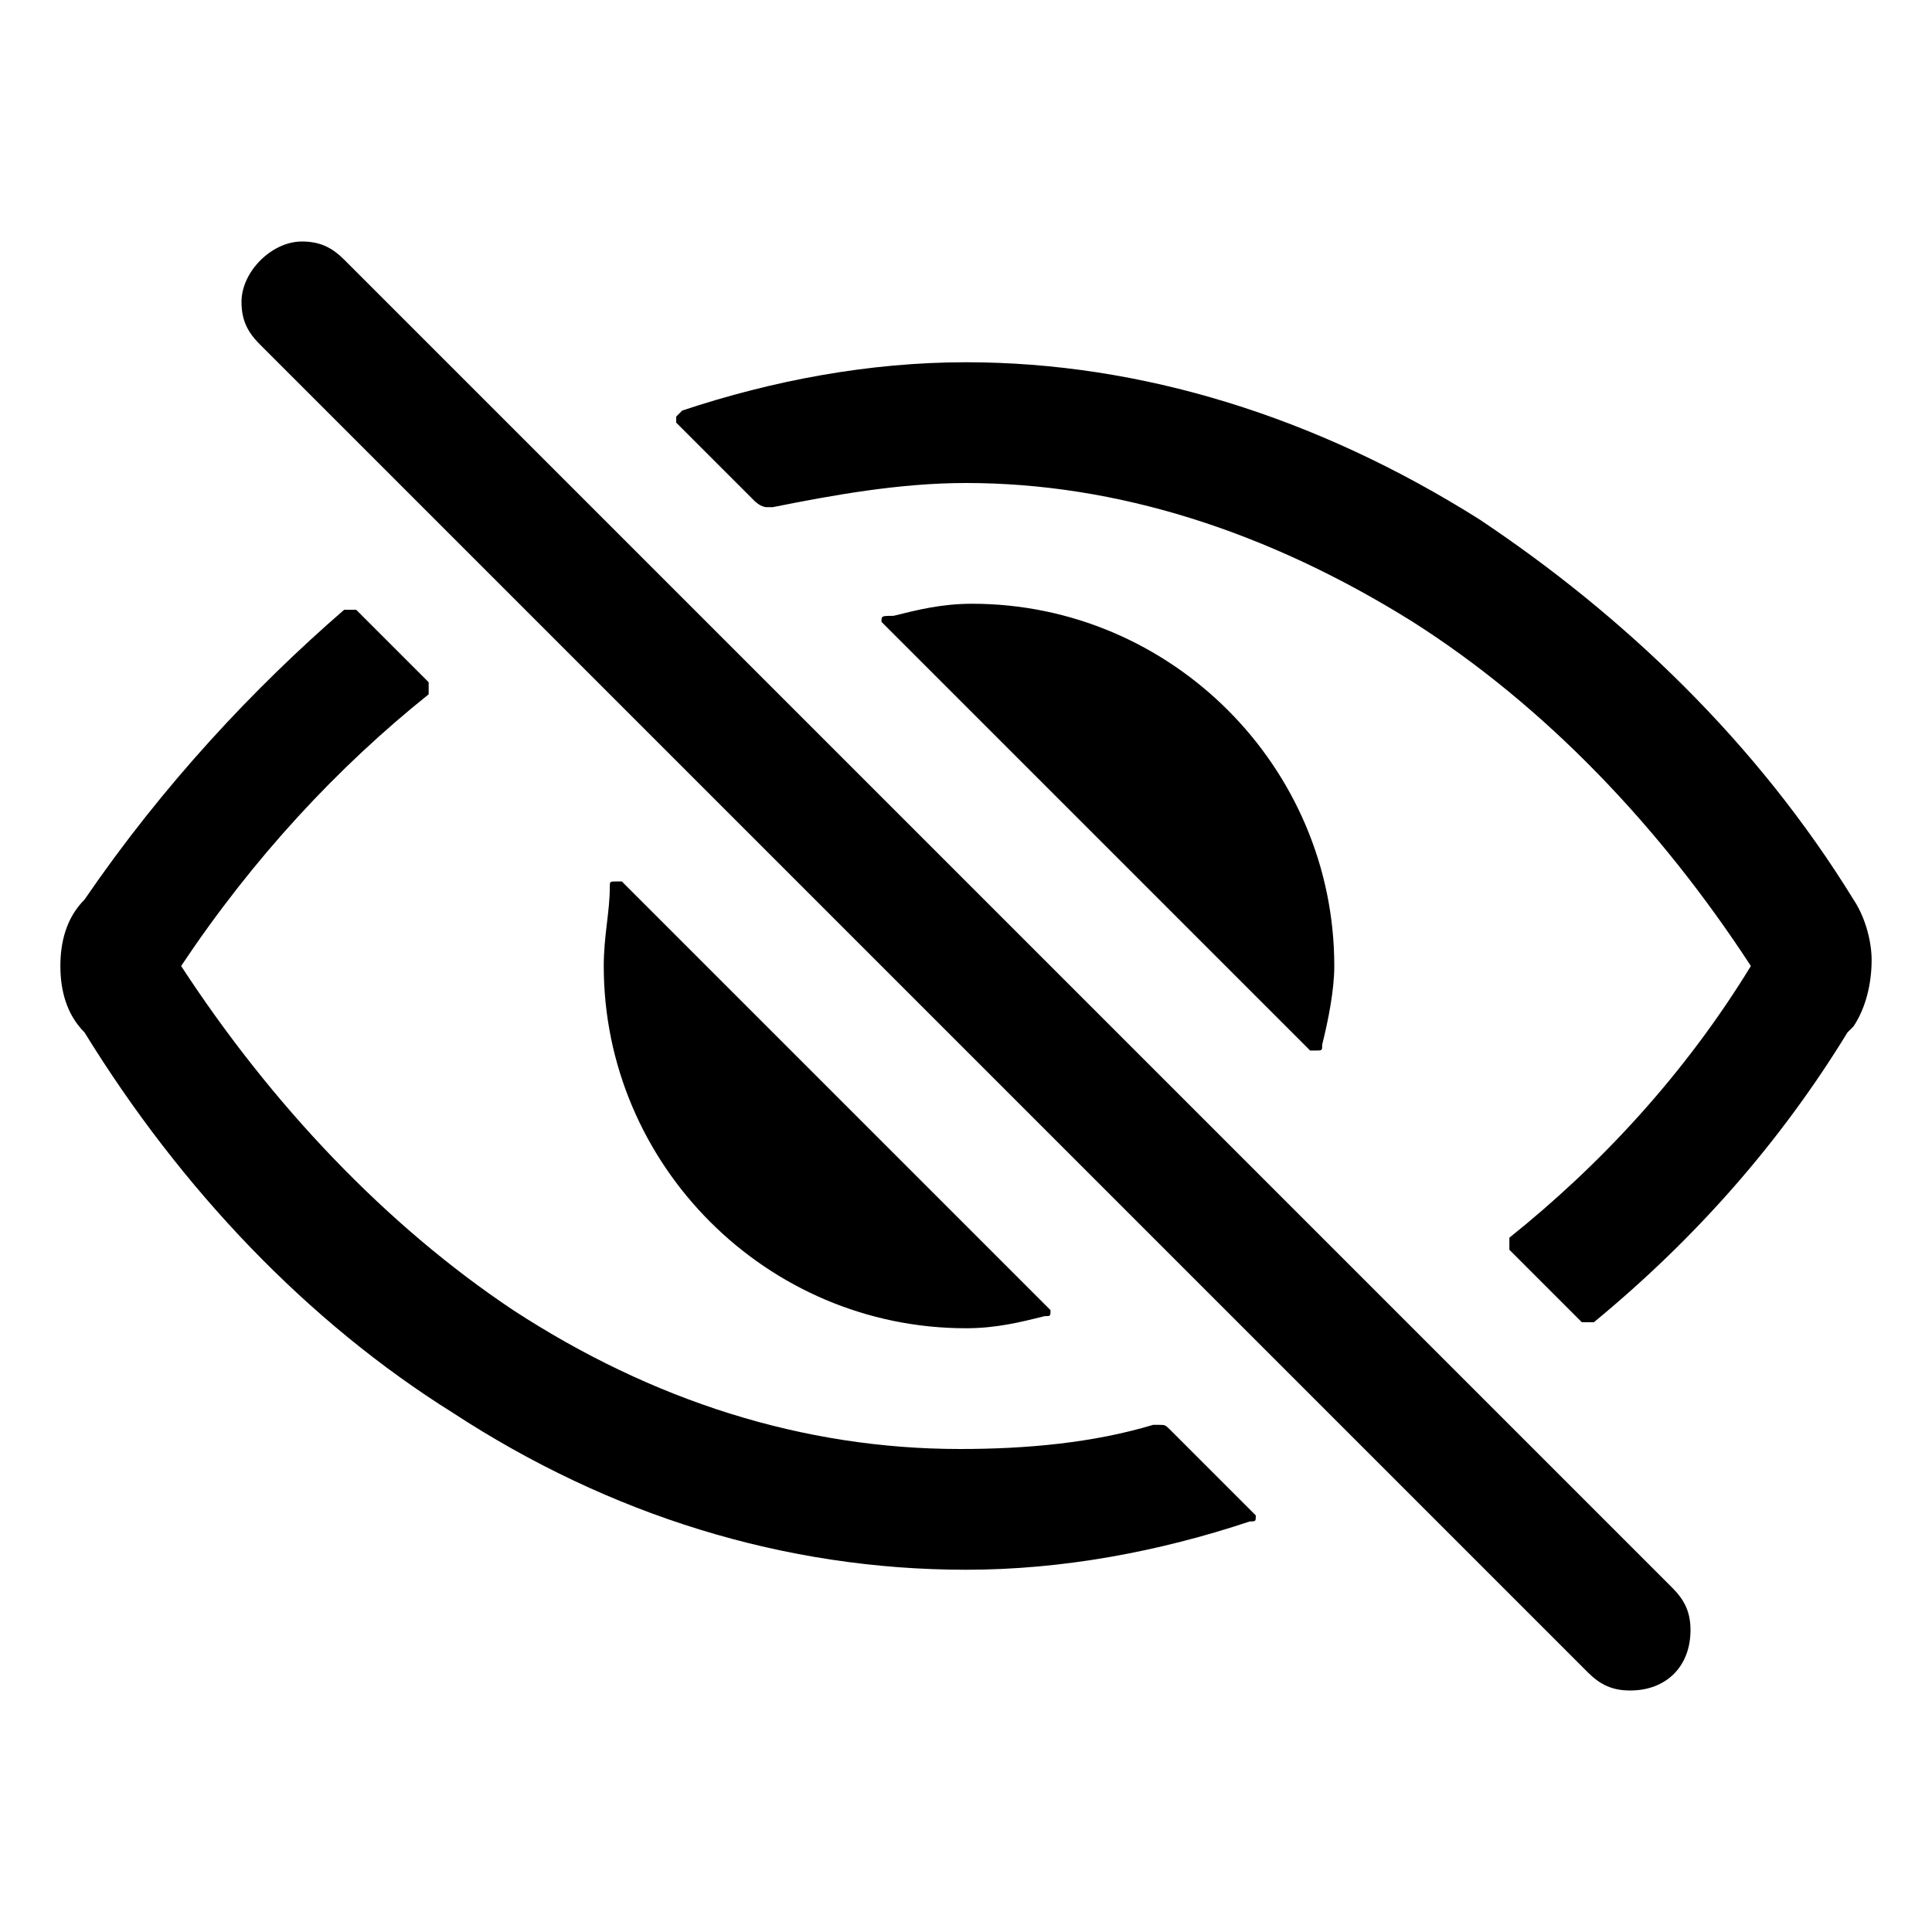 <svg version="1.1" xmlns="http://www.w3.org/2000/svg" width="32" height="32" viewBox="0 0 32 32">
<title>eye_visibility_hide_invisible1</title>
<path d="M20.8 25.1c0 0.1 0 0.1-0.1 0.1-1.5 0.5-3.1 0.8-4.7 0.8-3 0-5.9-0.9-8.5-2.6-2.4-1.5-4.5-3.7-6.1-6.3-0.3-0.3-0.4-0.7-0.4-1.1s0.1-0.8 0.4-1.1c1.3-1.9 2.8-3.5 4.3-4.8 0 0 0 0 0.1 0 0 0 0.1 0 0.1 0l1.2 1.2c0 0 0 0.1 0 0.1s0 0.1 0 0.1c-1.5 1.2-2.9 2.7-4.1 4.5v0c1.5 2.3 3.4 4.3 5.5 5.7 2.3 1.5 4.8 2.3 7.4 2.3v0c0 0 0 0 0 0 1.1 0 2.2-0.1 3.2-0.4v0c0 0 0 0 0.1 0s0.1 0 0.2 0.1l1.4 1.4c0-0.1 0 0 0 0zM1.3 17.1c0 0 0 0 0 0s0 0 0 0v0zM20.7 25.2h0.1c0 0 0 0-0.1 0 0 0 0 0 0 0zM5.7 4.3c-0.2-0.2-0.4-0.3-0.7-0.3-0.5 0-1 0.5-1 1 0 0.3 0.1 0.5 0.3 0.7l22 22c0.2 0.2 0.4 0.3 0.7 0.3 0 0 0 0 0 0 0.6 0 1-0.4 1-1 0-0.3-0.1-0.5-0.3-0.7l-22-22zM11.2 6.8c0 0 0.1 0 0 0 0.1 0 0.1 0 0 0v0zM30.7 14.9v0 0c-1.6-2.6-3.8-4.7-6.2-6.3-2.7-1.7-5.6-2.6-8.5-2.6-1.6 0-3.2 0.3-4.7 0.8 0 0-0.1 0.1-0.1 0.1s0 0.1 0 0.1l1.3 1.3c0 0 0.1 0.1 0.2 0.1 0 0 0 0 0.1 0v0c1-0.2 2.1-0.4 3.2-0.4 2.5 0 5 0.8 7.4 2.3 2.2 1.4 4.1 3.4 5.6 5.7 0 0 0 0 0 0s0 0 0 0c-1.1 1.8-2.5 3.3-4 4.5v0c0 0 0 0.1 0 0.1s0 0.1 0 0.1l1.2 1.2c0 0 0.1 0 0.1 0s0.1 0 0.1 0c1.7-1.4 3.1-3 4.2-4.8l0.1-0.1c0.2-0.3 0.3-0.7 0.3-1.1 0-0.3-0.1-0.7-0.3-1zM14.6 10.3c0 0 0 0 0 0l7.1 7.1c0 0 0.1 0 0.1 0 0.1 0 0.1 0 0.1-0.1v0c0.1-0.4 0.2-0.9 0.2-1.3 0-3.3-2.7-6-6-6v0c0 0 0 0 0 0-0.5 0-0.9 0.1-1.3 0.2-0.2 0-0.2 0-0.2 0.1zM17.4 21.8c0 0 0 0.1 0 0-0.1 0.1-0.1 0.1 0 0v0zM17.4 21.7c0 0 0 0 0 0l-7.1-7.1c0 0-0.1 0-0.1 0-0.1 0-0.1 0-0.1 0.1v0c0 0.4-0.1 0.8-0.1 1.3 0 3.3 2.7 6 6 6 0.5 0 0.9-0.1 1.3-0.2 0.1 0 0.1 0 0.1-0.1zM14.6 10.2c0 0 0.1 0 0 0 0.1 0 0.1 0 0 0v0z"></path>
</svg>
